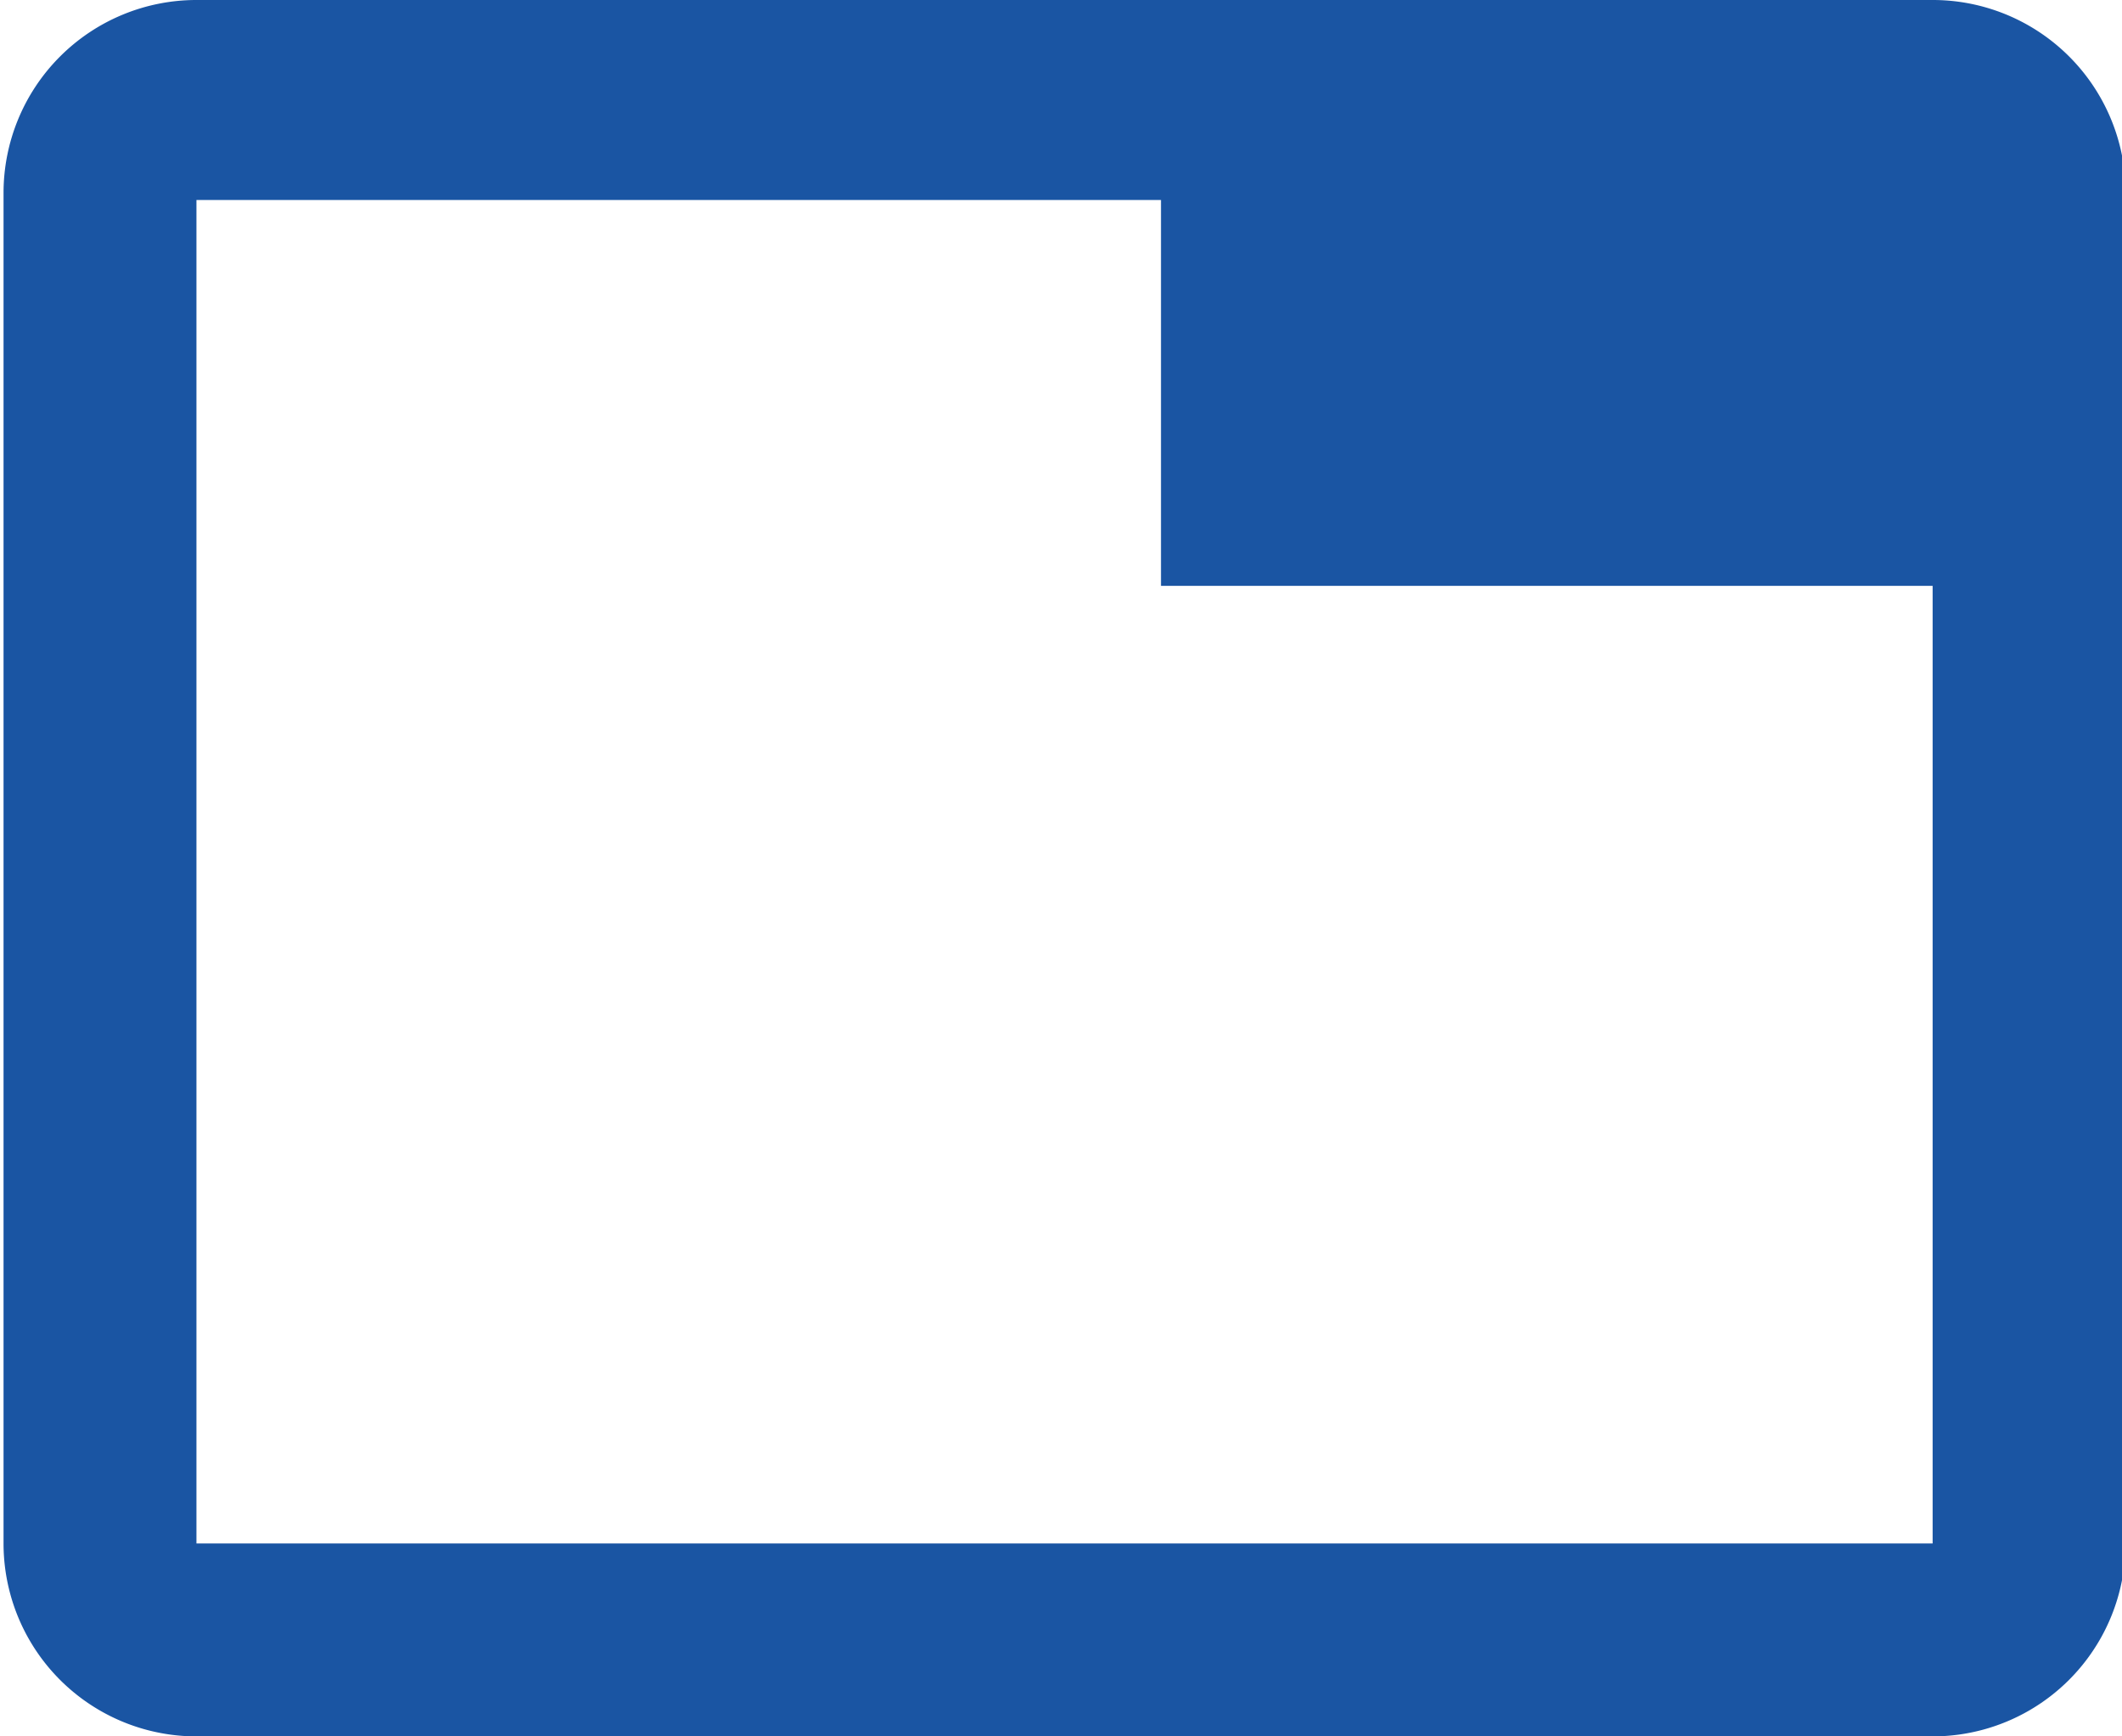 <svg id="Слой_1" data-name="Слой 1" xmlns="http://www.w3.org/2000/svg" viewBox="0 0 11.99 9.81"><defs><style>.cls-1{fill:#1a55a3;}</style></defs><path class="cls-1" d="M303,415.87h-9.81a1.09,1.09,0,0,0-1.09,1.09v7.63a1.09,1.09,0,0,0,1.09,1.09H303a1.09,1.09,0,0,0,1.09-1.09V417A1.09,1.09,0,0,0,303,415.87Zm0,8.72h-9.81V417h5.45v2.18H303Z" transform="translate(-292.08 -415.87)"/></svg>